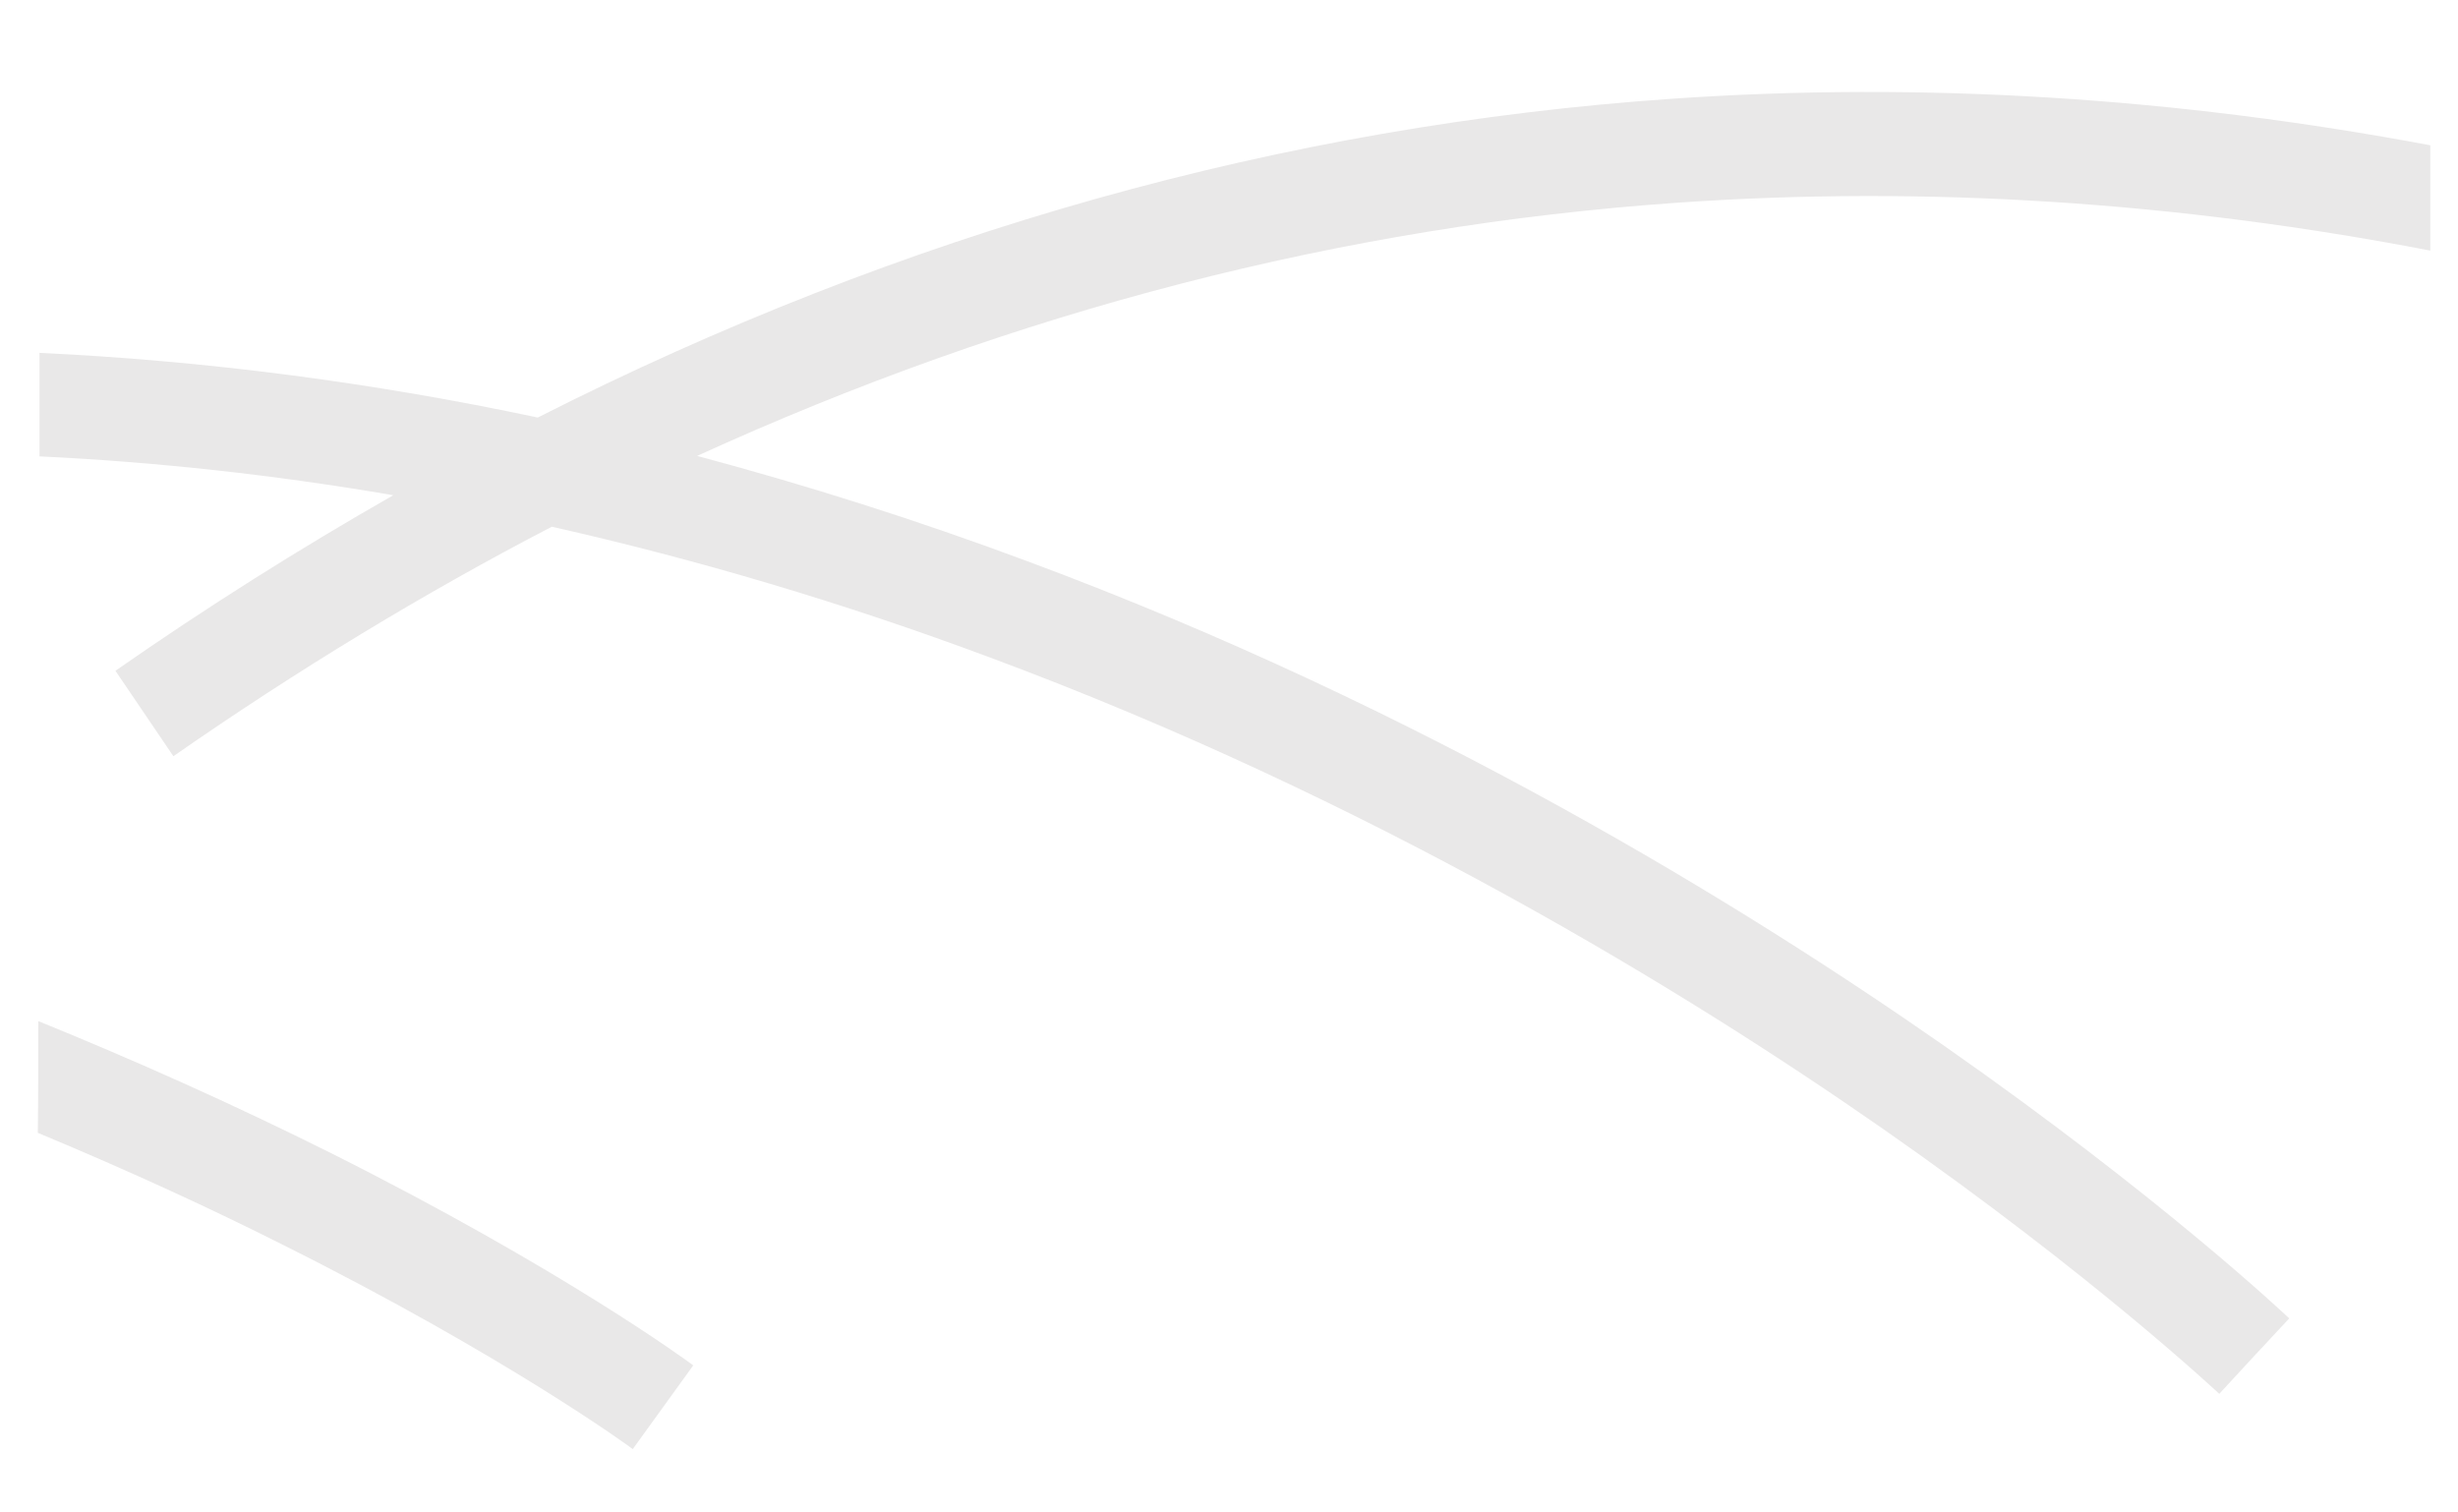 <svg width="26" height="16" viewBox="0 0 26 16" fill="none" xmlns="http://www.w3.org/2000/svg">
<path d="M17.696 1.044C13.576 1.327 9.551 2.459 5.688 4.417C3.925 4.043 2.163 3.815 0.418 3.733C0.418 4.093 0.418 4.463 0.418 4.828C1.658 4.887 2.907 5.024 4.16 5.239C3.168 5.805 2.19 6.421 1.221 7.096L1.834 8C3.146 7.087 4.484 6.275 5.837 5.572C7.374 5.919 8.915 6.375 10.457 6.95C14.527 8.461 17.85 10.501 19.919 11.943C22.164 13.509 23.462 14.736 23.475 14.745L23.845 14.344L24.215 13.947C24.16 13.896 22.862 12.669 20.563 11.062C18.445 9.584 15.046 7.489 10.867 5.937C9.704 5.503 8.537 5.134 7.374 4.823C10.732 3.29 14.203 2.391 17.75 2.144C20.365 1.962 23.029 2.135 25.707 2.651V1.537C23.015 1.031 20.333 0.862 17.696 1.044Z" fill="#E9E8E8"/>
<path d="M2.979 13.162C5.354 14.348 6.671 15.311 6.693 15.33L7.333 14.444C7.279 14.403 5.949 13.426 3.502 12.199C2.451 11.674 1.415 11.213 0.405 10.802C0.405 11.217 0.405 11.614 0.4 11.984C1.397 12.399 2.262 12.801 2.979 13.162Z" fill="#E9E8E8"/>
</svg>
